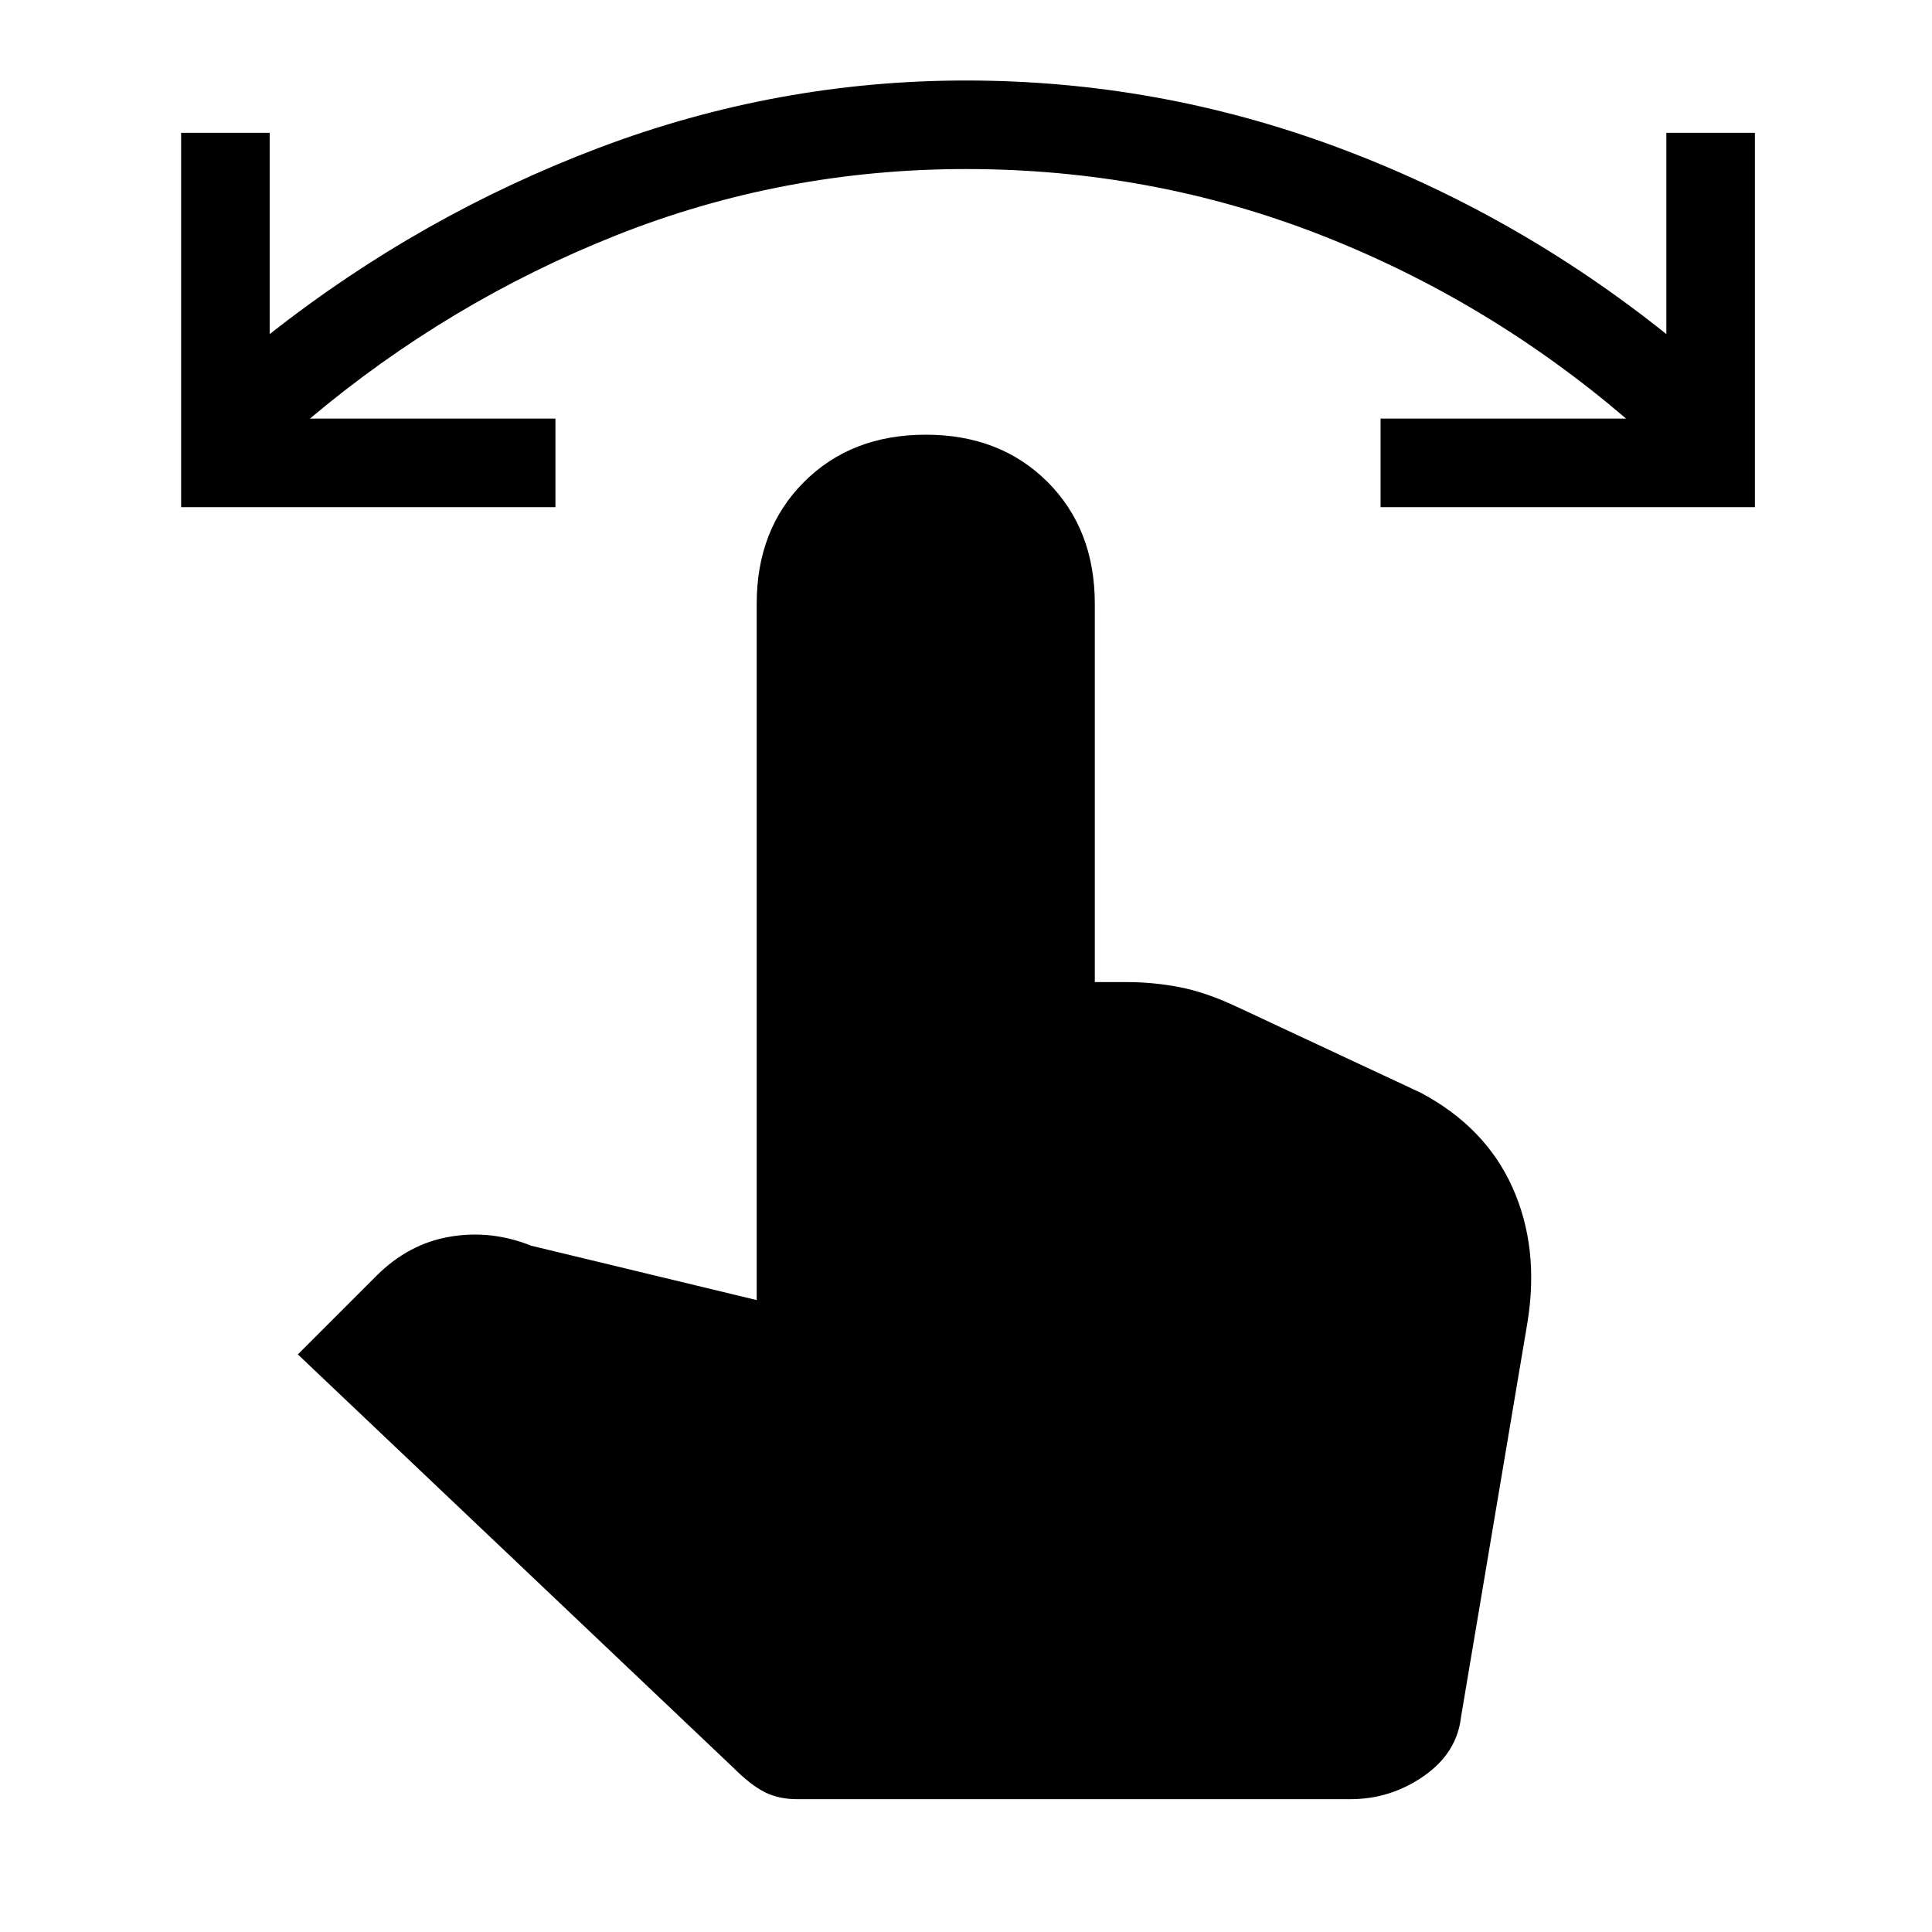 <svg xmlns="http://www.w3.org/2000/svg" height="24" width="24"><path d="M2.25 6.3V1.65H3.35V4.15Q5.225 2.675 7.438 1.837Q9.65 1 12 1Q14.375 1 16.6 1.825Q18.825 2.65 20.7 4.15V1.65H21.8V6.3H17.15V5.2H20.2Q18.475 3.725 16.388 2.912Q14.3 2.1 12 2.1Q9.725 2.1 7.65 2.925Q5.575 3.75 3.85 5.2H6.9V6.3ZM9.9 22.35Q9.675 22.35 9.5 22.263Q9.325 22.175 9.1 21.95L3.7 16.825L4.675 15.85Q5.075 15.45 5.588 15.363Q6.1 15.275 6.6 15.475L9.4 16.15V7.5Q9.4 6.575 9.988 5.987Q10.575 5.4 11.5 5.4Q12.425 5.4 13.013 5.987Q13.6 6.575 13.6 7.5V12.2H14Q14.325 12.2 14.65 12.262Q14.975 12.325 15.35 12.5L17.65 13.575Q18.45 14 18.788 14.75Q19.125 15.5 18.975 16.425L18.15 21.325Q18.1 21.775 17.688 22.062Q17.275 22.35 16.775 22.35Z"/></svg>